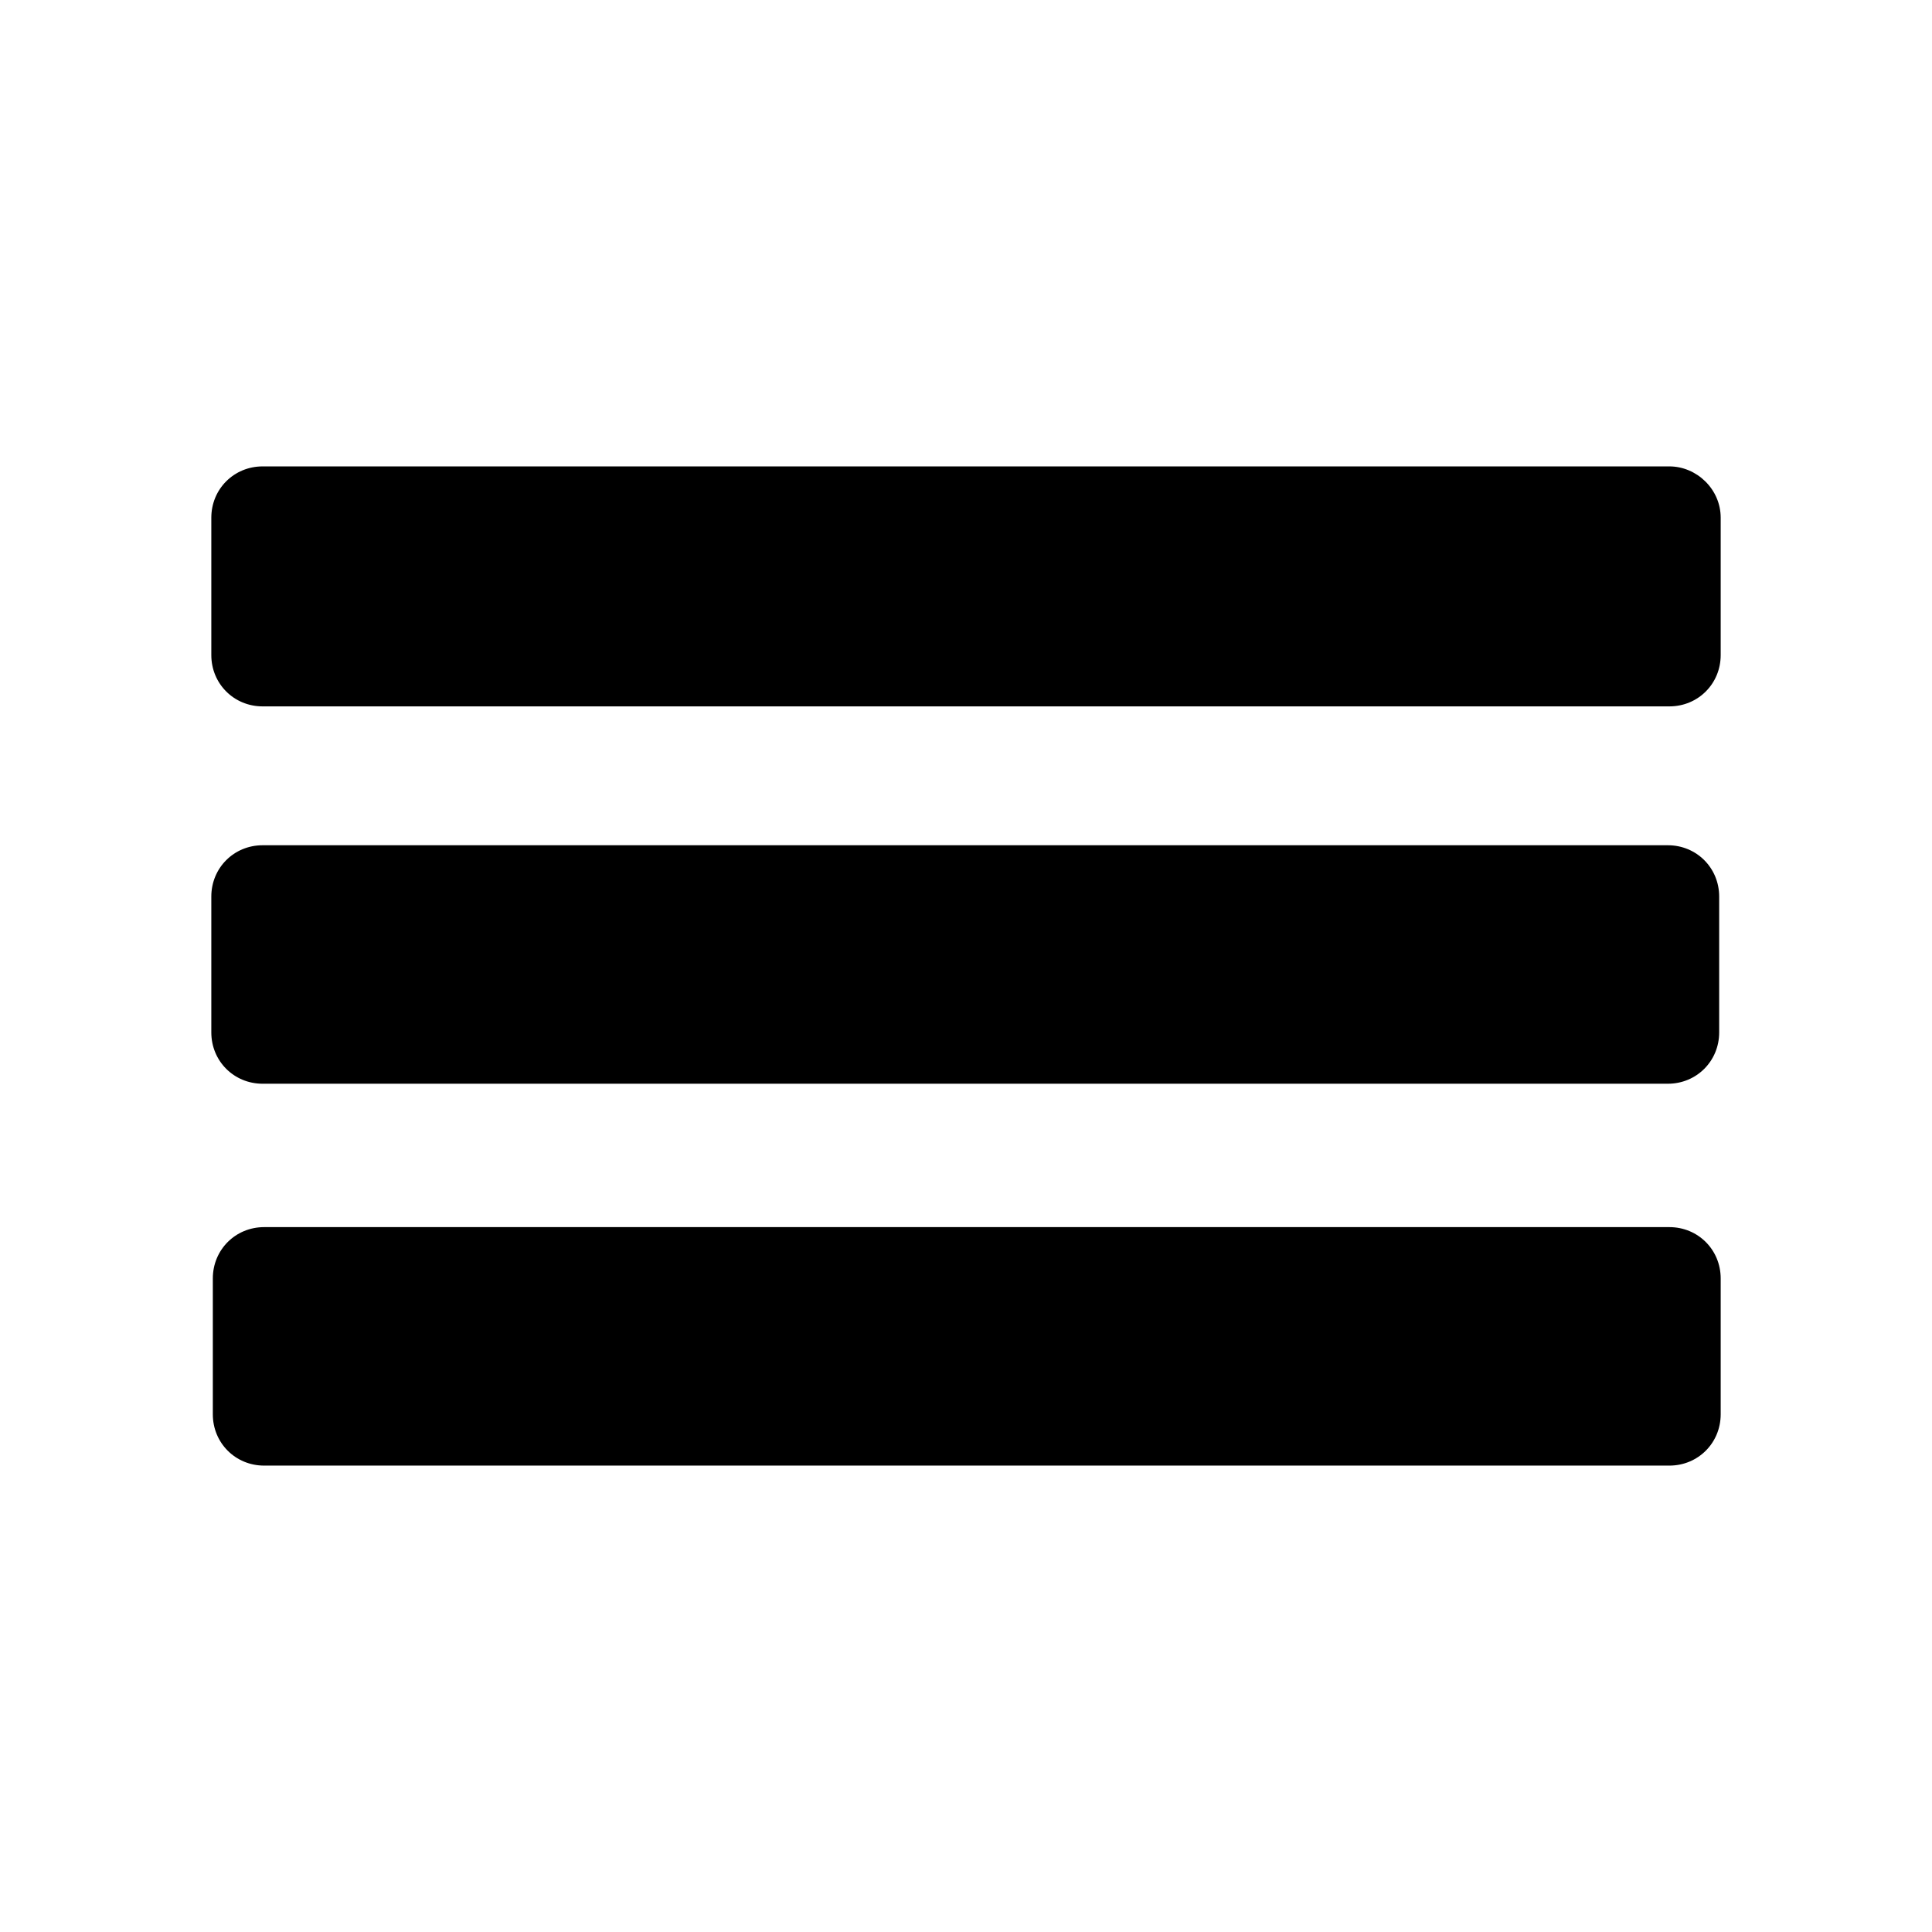 <?xml version="1.0" encoding="utf-8"?>
<!-- Generator: Adobe Illustrator 18.0.0, SVG Export Plug-In . SVG Version: 6.00 Build 0)  -->
<!DOCTYPE svg PUBLIC "-//W3C//DTD SVG 1.1//EN" "http://www.w3.org/Graphics/SVG/1.1/DTD/svg11.dtd">
<svg version="1.1" id="Calque_1" xmlns="http://www.w3.org/2000/svg" xmlns:xlink="http://www.w3.org/1999/xlink" x="0px" y="0px"
	 viewBox="0 0 128 128" enable-background="new 0 0 128 128" xml:space="preserve">
<g>
	<path d="M114,34.3v9.1c0,1.9-1.5,3.4-3.4,3.4H17.4c-1.9,0-3.4-1.5-3.4-3.4v-9.1c0-1.9,1.5-3.4,3.4-3.4h93.2
		C112.4,30.9,114,32.4,114,34.3z"/>
	<path d="M113.9,59.4v9c0,1.9-1.5,3.4-3.4,3.4H17.4c-1.9,0-3.4-1.5-3.4-3.4v-9c0-1.9,1.5-3.4,3.4-3.4h93.1
		C112.4,56,113.9,57.5,113.9,59.4z"/>
	<path d="M14.1,93.7v-9c0-1.9,1.5-3.4,3.4-3.4h93.1c1.9,0,3.4,1.5,3.4,3.4v9c0,1.9-1.5,3.4-3.4,3.4H17.5
		C15.6,97.1,14.1,95.6,14.1,93.7z"/>
</g>
</svg>
